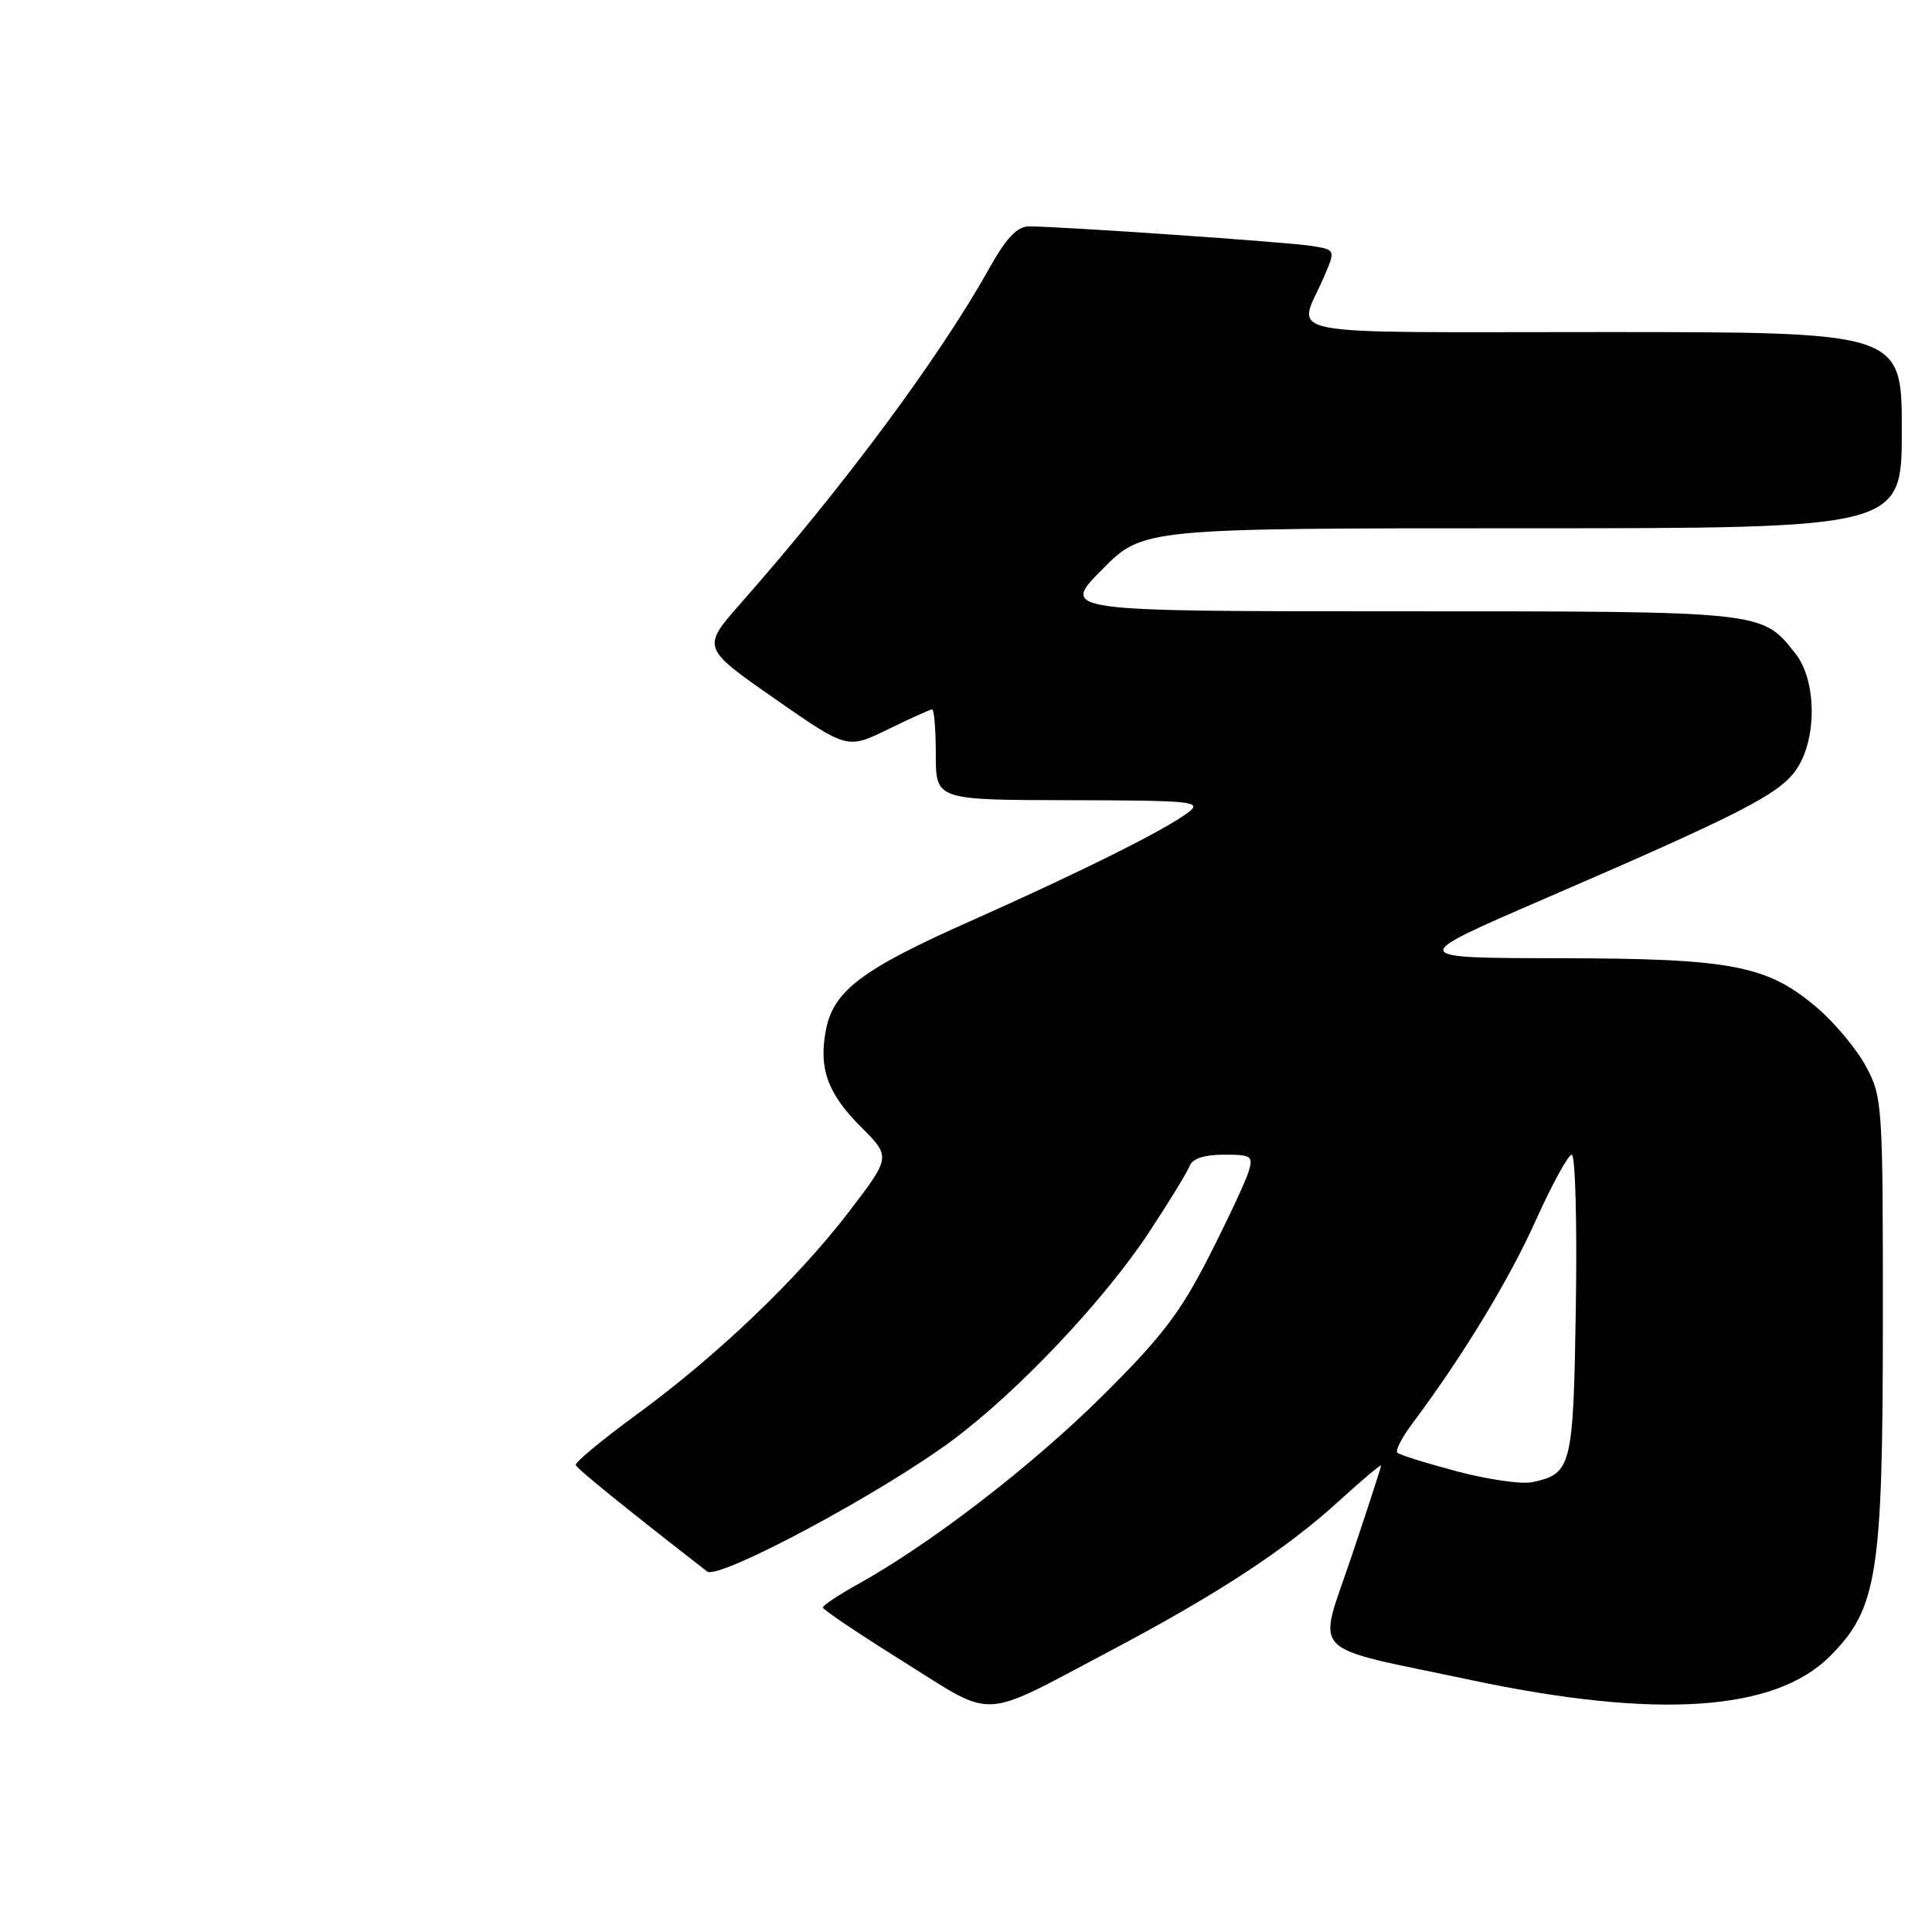 <?xml version="1.0" encoding="UTF-8" standalone="no"?>
<!DOCTYPE svg PUBLIC "-//W3C//DTD SVG 1.1//EN" "http://www.w3.org/Graphics/SVG/1.1/DTD/svg11.dtd" >
<svg xmlns="http://www.w3.org/2000/svg" xmlns:xlink="http://www.w3.org/1999/xlink" version="1.1" viewBox="0 0 256 256">
 <g >
 <path fill="currentColor"
d=" M 147.00 218.81 C 161.37 211.22 170.46 205.26 177.51 198.81 C 180.53 196.06 183.00 193.98 183.00 194.20 C 183.00 194.41 181.23 199.85 179.07 206.28 C 174.57 219.69 172.89 217.95 194.89 222.61 C 219.51 227.82 235.14 226.79 242.47 219.47 C 248.77 213.16 249.48 208.68 249.49 175.00 C 249.50 146.45 249.43 145.37 247.28 141.36 C 246.07 139.08 243.16 135.58 240.83 133.58 C 234.18 127.90 229.56 127.00 206.57 126.97 C 186.50 126.94 186.50 126.94 204.50 119.16 C 230.63 107.86 235.66 105.28 237.95 102.07 C 240.78 98.10 240.76 90.23 237.91 86.61 C 233.45 80.95 233.95 81.00 185.33 81.00 C 140.57 81.00 140.57 81.00 146.00 75.50 C 151.43 70.00 151.43 70.00 201.72 70.00 C 252.00 70.00 252.00 70.00 252.00 57.00 C 252.00 44.00 252.00 44.00 212.38 44.00 C 168.05 44.00 171.94 44.76 175.39 36.79 C 176.99 33.09 176.99 33.09 173.74 32.58 C 170.49 32.07 140.39 29.99 136.35 30.00 C 134.76 30.00 133.33 31.53 130.97 35.75 C 124.41 47.46 111.68 64.60 98.23 79.85 C 92.96 85.82 92.96 85.82 102.61 92.55 C 112.27 99.28 112.27 99.28 117.66 96.64 C 120.62 95.19 123.26 94.00 123.52 94.00 C 123.78 94.00 124.00 96.70 124.00 100.00 C 124.00 106.00 124.00 106.00 141.75 106.03 C 157.98 106.06 159.33 106.20 157.50 107.61 C 154.57 109.88 143.29 115.51 128.50 122.09 C 114.19 128.44 110.41 131.31 109.43 136.52 C 108.47 141.63 109.66 144.89 114.09 149.33 C 118.05 153.29 118.05 153.29 112.50 160.55 C 105.62 169.52 95.06 179.61 84.27 187.50 C 79.76 190.80 76.17 193.78 76.29 194.12 C 76.46 194.63 82.80 199.76 93.70 208.23 C 95.19 209.39 116.57 197.97 126.11 190.91 C 134.81 184.47 146.35 172.27 152.30 163.21 C 154.94 159.21 157.34 155.27 157.65 154.46 C 158.01 153.52 159.62 153.00 162.17 153.00 C 165.82 153.00 166.08 153.18 165.45 155.25 C 165.07 156.49 162.71 161.55 160.19 166.50 C 156.42 173.91 153.93 177.18 146.04 185.00 C 136.73 194.23 123.40 204.50 113.76 209.87 C 111.16 211.31 109.03 212.72 109.03 213.00 C 109.03 213.28 113.82 216.50 119.68 220.16 C 132.01 227.87 129.62 227.99 147.00 218.81 Z  M 193.09 194.97 C 189.01 193.89 185.44 192.78 185.16 192.49 C 184.87 192.21 185.73 190.52 187.06 188.74 C 193.78 179.76 199.95 169.62 203.48 161.75 C 205.65 156.94 207.80 153.00 208.27 153.00 C 208.73 153.00 208.98 161.98 208.81 172.97 C 208.48 194.46 208.27 195.28 203.00 196.40 C 201.62 196.69 197.16 196.05 193.09 194.97 Z "/>
</g>
</svg>